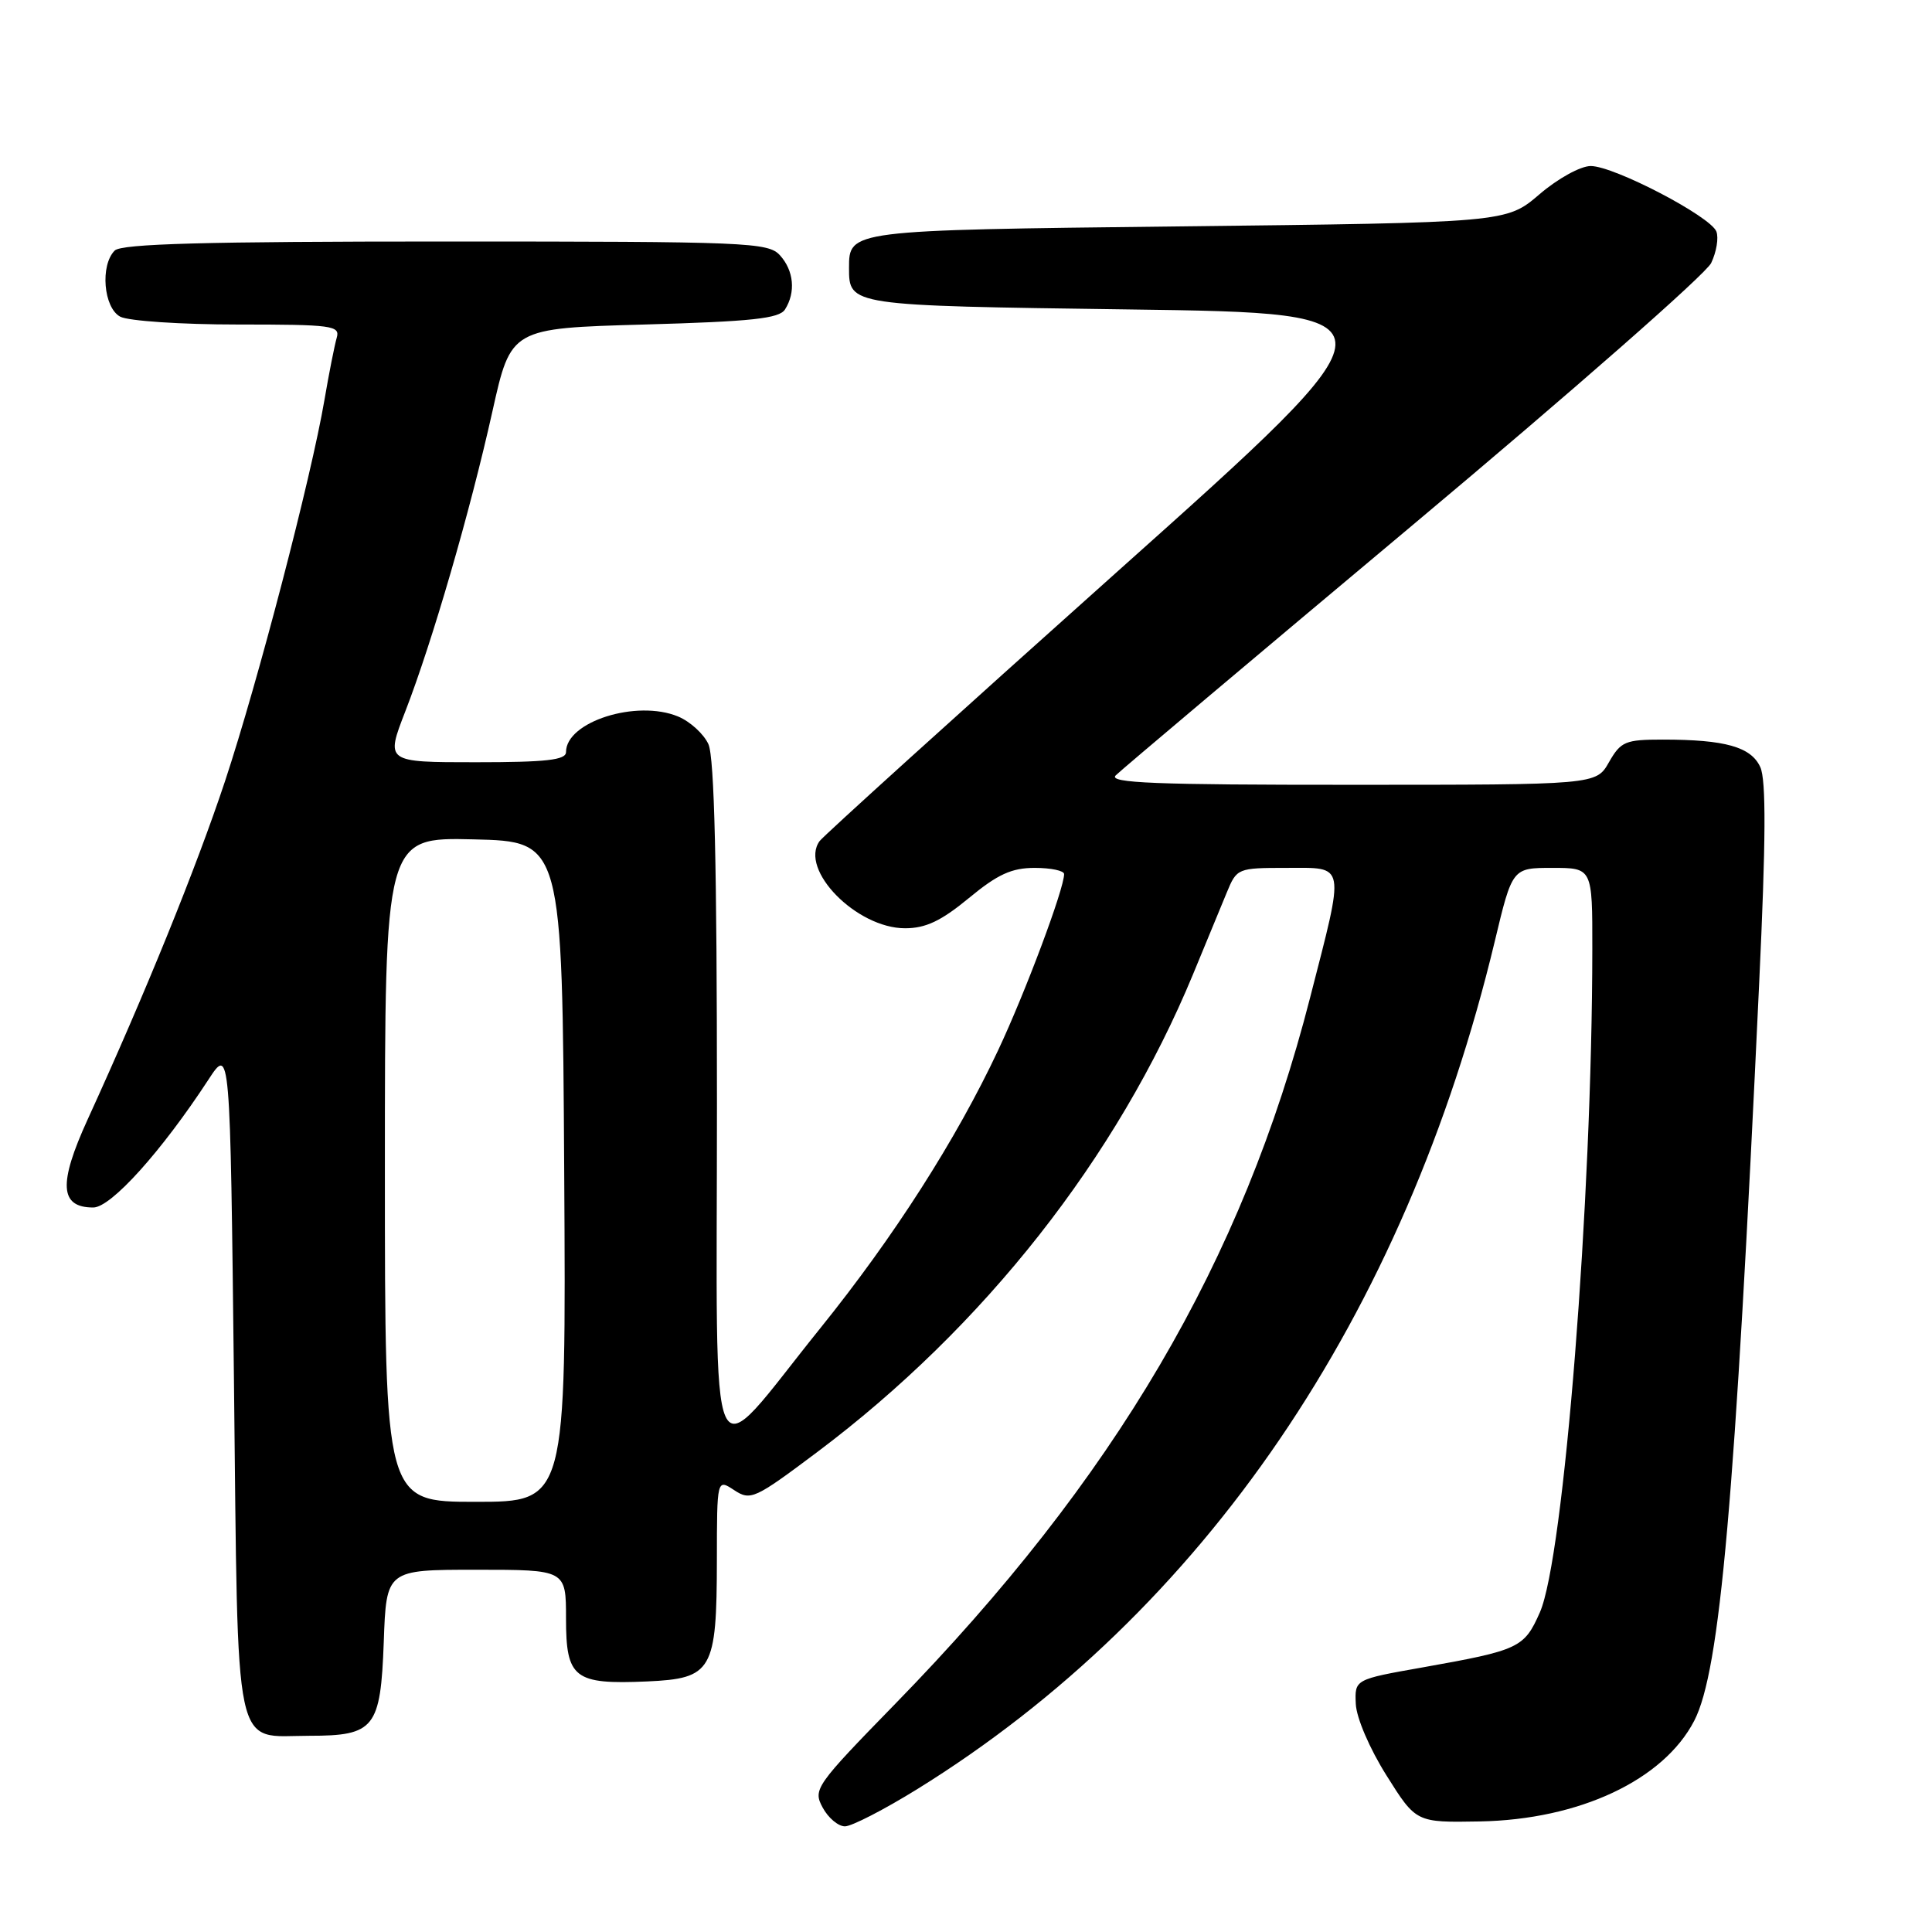<?xml version="1.0" encoding="UTF-8" standalone="no"?>
<!DOCTYPE svg PUBLIC "-//W3C//DTD SVG 1.1//EN" "http://www.w3.org/Graphics/SVG/1.1/DTD/svg11.dtd" >
<svg xmlns="http://www.w3.org/2000/svg" xmlns:xlink="http://www.w3.org/1999/xlink" version="1.1" viewBox="0 0 256 256">
 <g >
 <path fill="currentColor"
d=" M 121.54 237.07 C 159.48 213.56 186.14 174.43 198.06 124.75 C 200.39 115.00 200.39 115.00 205.70 115.00 C 211.00 115.00 211.00 115.00 210.99 125.75 C 210.97 159.05 207.22 206.45 204.04 213.65 C 201.96 218.36 201.30 218.66 188.50 220.94 C 179.50 222.53 179.50 222.53 179.65 225.78 C 179.73 227.62 181.49 231.72 183.72 235.26 C 187.64 241.50 187.64 241.50 196.07 241.35 C 209.27 241.11 220.43 235.87 224.50 228.00 C 227.92 221.38 229.89 199.00 233.10 130.26 C 233.99 111.39 234.03 103.35 233.25 101.65 C 232.03 98.97 228.61 98.00 220.33 98.00 C 215.35 98.00 214.77 98.25 213.20 100.99 C 211.50 103.99 211.50 103.99 179.05 103.99 C 153.10 104.00 146.85 103.75 147.83 102.75 C 148.51 102.06 166.26 87.10 187.27 69.50 C 208.28 51.90 226.05 36.31 226.74 34.85 C 227.44 33.39 227.75 31.52 227.43 30.68 C 226.66 28.67 213.87 22.00 210.78 22.00 C 209.43 22.00 206.43 23.65 203.98 25.75 C 199.60 29.50 199.60 29.50 156.05 30.00 C 112.50 30.50 112.50 30.50 112.50 35.50 C 112.50 40.50 112.50 40.50 149.43 41.00 C 186.37 41.50 186.37 41.50 147.93 75.85 C 126.80 94.74 109.10 110.76 108.60 111.45 C 105.87 115.23 113.49 123.00 119.93 123.00 C 122.66 123.00 124.71 122.03 128.38 119.00 C 132.19 115.85 134.04 115.00 137.11 115.00 C 139.25 115.00 141.00 115.37 141.00 115.82 C 141.00 117.78 135.87 131.49 132.26 139.16 C 126.69 151.01 118.48 163.85 108.69 176.00 C 93.47 194.89 95.00 198.23 95.00 146.22 C 95.00 114.81 94.66 100.34 93.87 98.61 C 93.25 97.25 91.44 95.60 89.85 94.94 C 84.35 92.66 75.00 95.63 75.00 99.65 C 75.00 100.71 72.39 101.00 63.04 101.00 C 51.09 101.00 51.09 101.00 53.71 94.25 C 57.27 85.07 62.29 67.80 65.25 54.50 C 67.70 43.50 67.70 43.50 85.39 43.00 C 99.64 42.60 103.26 42.21 104.02 41.00 C 105.46 38.73 105.19 35.86 103.35 33.83 C 101.79 32.11 99.09 32.00 59.05 32.00 C 27.21 32.00 16.10 32.30 15.20 33.20 C 13.25 35.15 13.72 40.78 15.93 41.96 C 17.00 42.53 24.00 43.00 31.50 43.00 C 44.02 43.00 45.09 43.14 44.62 44.75 C 44.34 45.71 43.60 49.42 42.99 53.00 C 41.23 63.30 34.16 90.39 29.82 103.50 C 26.00 115.00 19.26 131.61 11.61 148.34 C 7.71 156.88 7.91 160.00 12.36 160.00 C 14.71 160.00 21.40 152.57 27.61 143.07 C 30.50 138.64 30.50 138.64 31.00 182.90 C 31.57 233.60 30.81 230.00 41.00 230.00 C 49.64 230.00 50.43 228.99 50.85 217.58 C 51.19 208.00 51.19 208.00 63.10 208.00 C 75.00 208.00 75.00 208.00 75.00 214.46 C 75.00 222.39 76.08 223.22 85.74 222.80 C 94.38 222.41 94.97 221.40 94.99 206.73 C 95.00 195.95 95.00 195.95 97.28 197.45 C 99.46 198.88 99.99 198.63 108.27 192.42 C 130.40 175.81 148.04 153.38 158.09 129.08 C 159.81 124.91 161.83 120.04 162.56 118.25 C 163.88 115.05 164.00 115.00 170.45 115.00 C 178.40 115.00 178.24 114.09 173.59 132.21 C 164.63 167.17 147.74 195.92 118.64 225.75 C 108.04 236.62 107.71 237.10 109.00 239.50 C 109.74 240.88 111.07 242.00 111.96 242.00 C 112.85 242.00 117.16 239.78 121.54 237.07 Z  M 51.00 154.97 C 51.00 110.94 51.00 110.94 62.75 111.22 C 74.50 111.50 74.50 111.50 74.76 155.25 C 75.02 199.00 75.02 199.00 63.01 199.00 C 51.00 199.00 51.00 199.00 51.00 154.97 Z "/>
</g>
</svg>